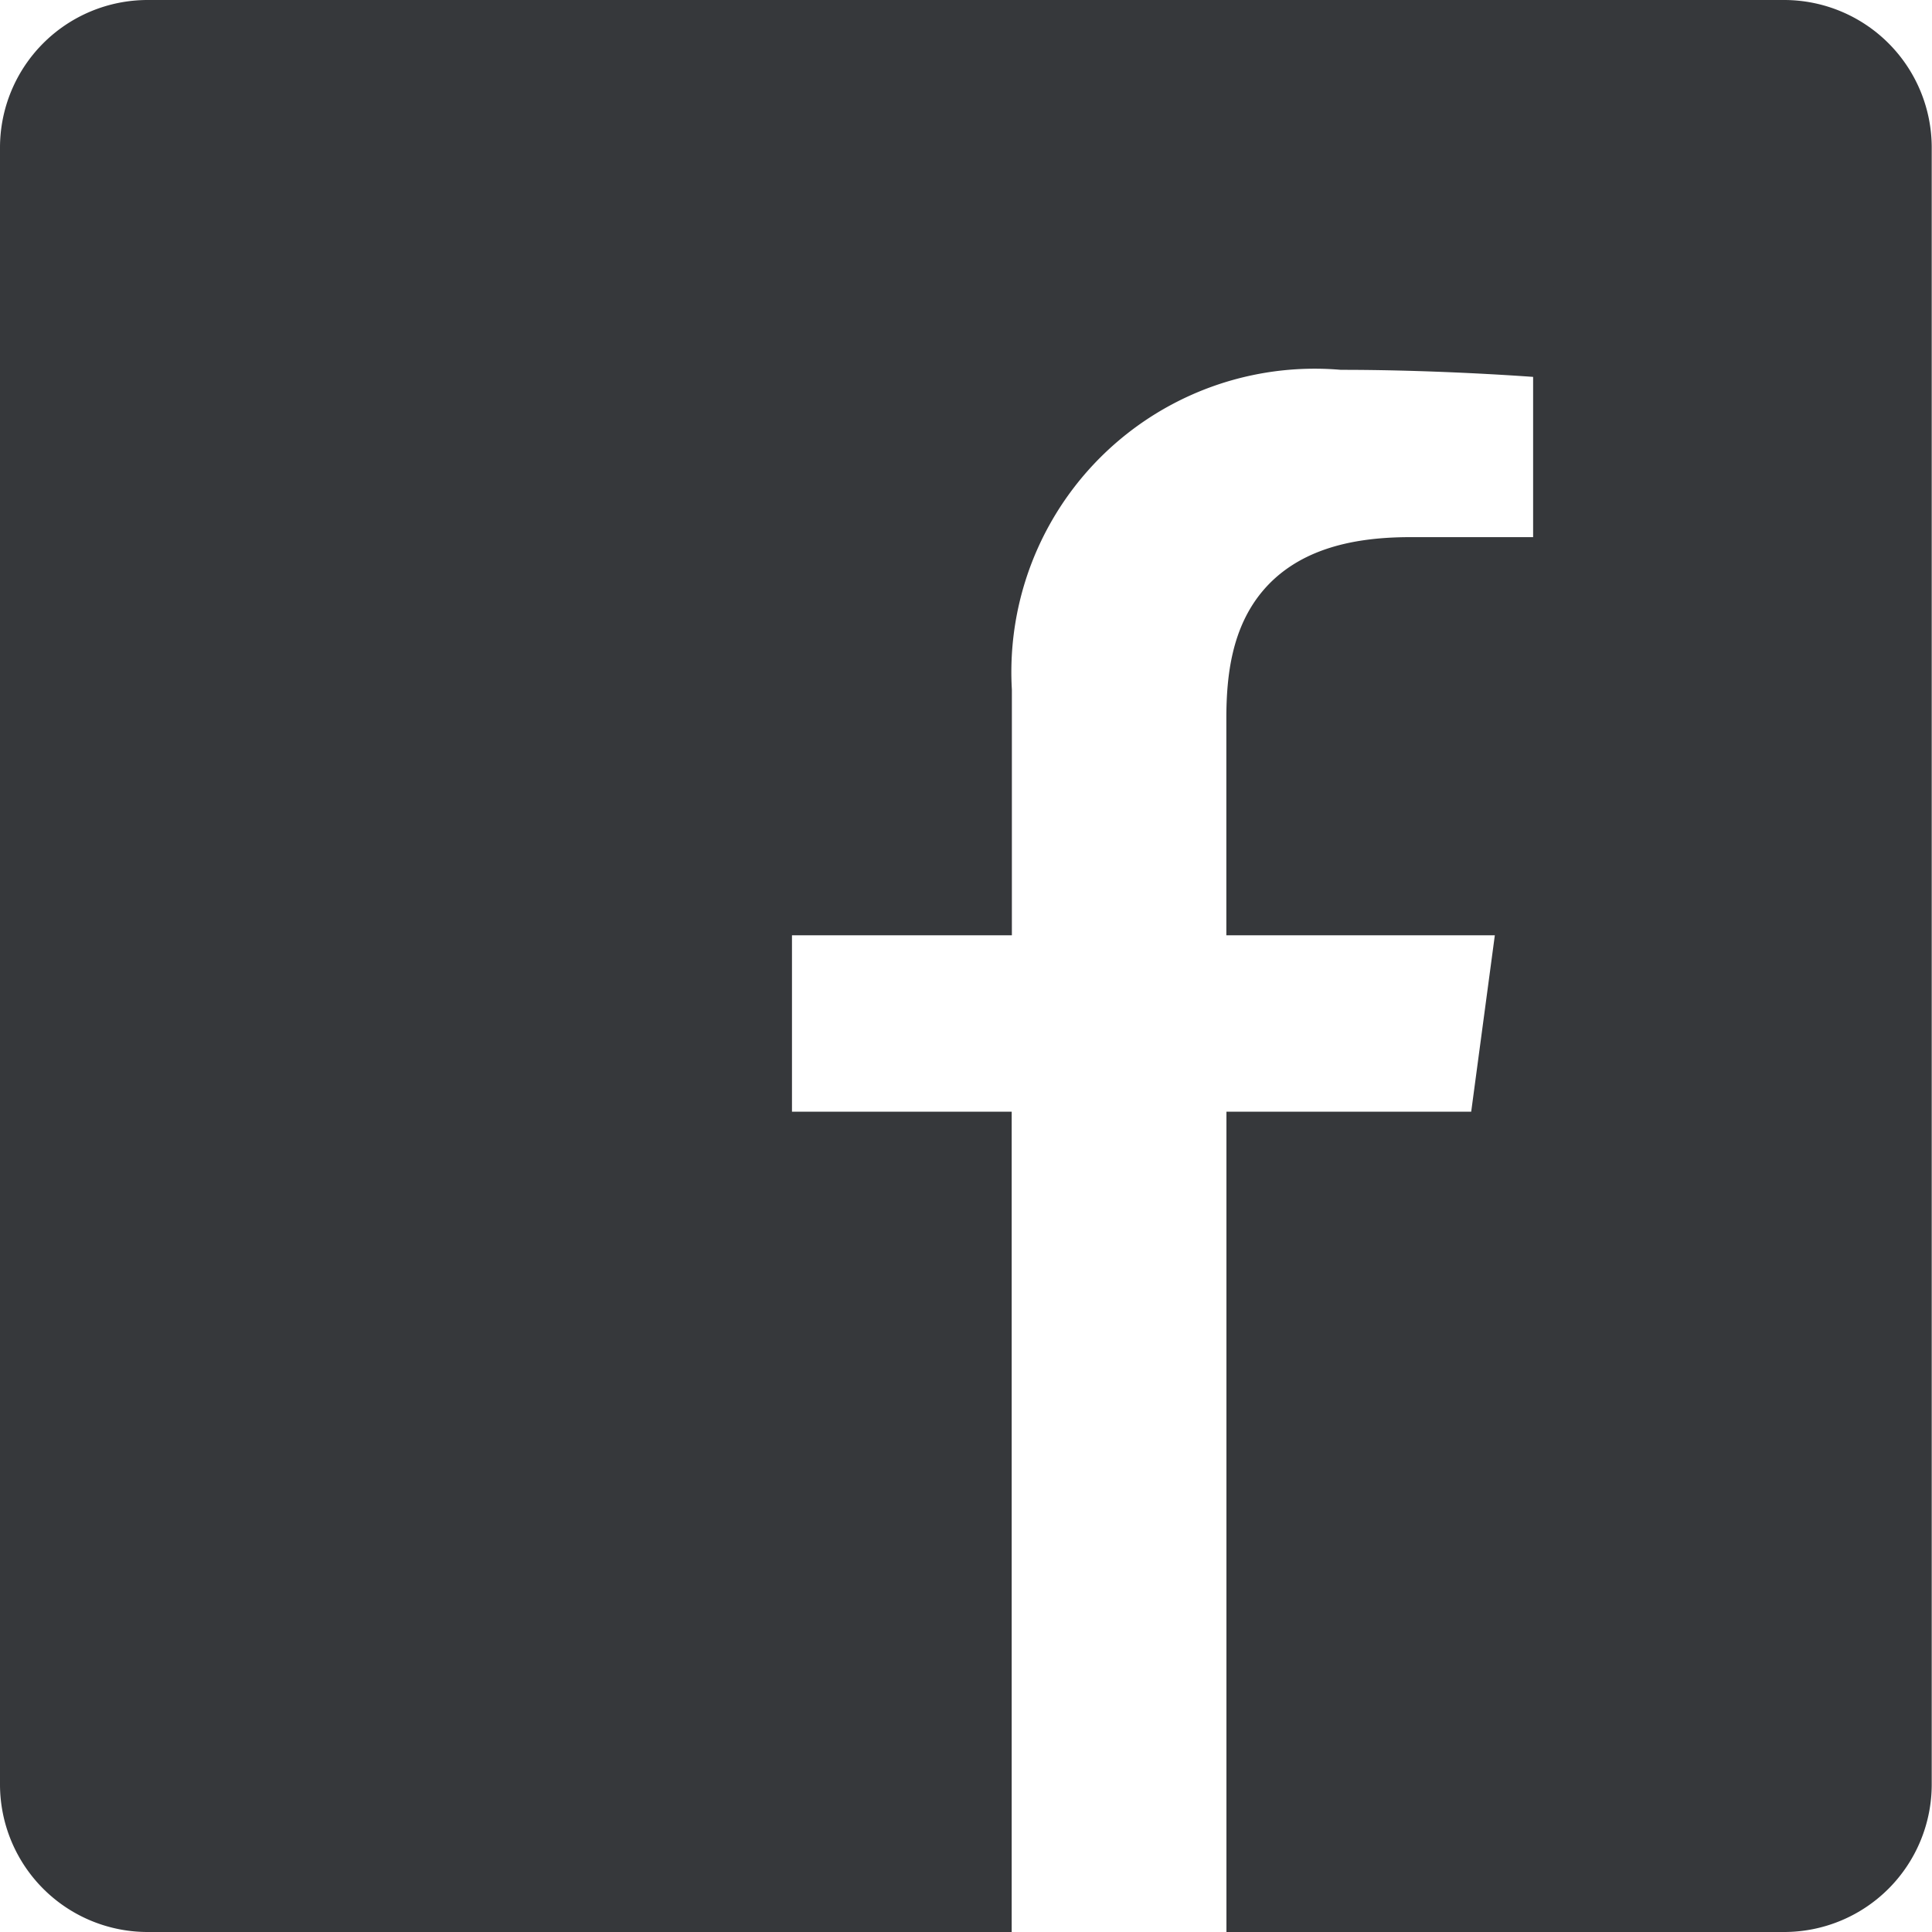 <svg xmlns="http://www.w3.org/2000/svg" width="21.016" height="21.016">
    <path data-name="Icon ionic-logo-facebook" d="M23.411 4.5H5.605A1.106 1.106 0 0 0 4.5 5.605v17.806a1.106 1.106 0 0 0 1.105 1.105h8.9v-7.923h-2.39v-2.919h2.392v-2.158a3.8 3.8 0 0 1 4.1-3.993c1.105 0 2.293.083 2.57.12v2.7H19.34c-1.256 0-1.5.594-1.5 1.47v1.861h2.992l-.391 2.919h-2.6v7.923h5.567a1.106 1.106 0 0 0 1.105-1.105V5.605A1.106 1.106 0 0 0 23.411 4.5z" transform="translate(-4 -4)" style="fill:#36383b;stroke:#36383b"/>
</svg>
